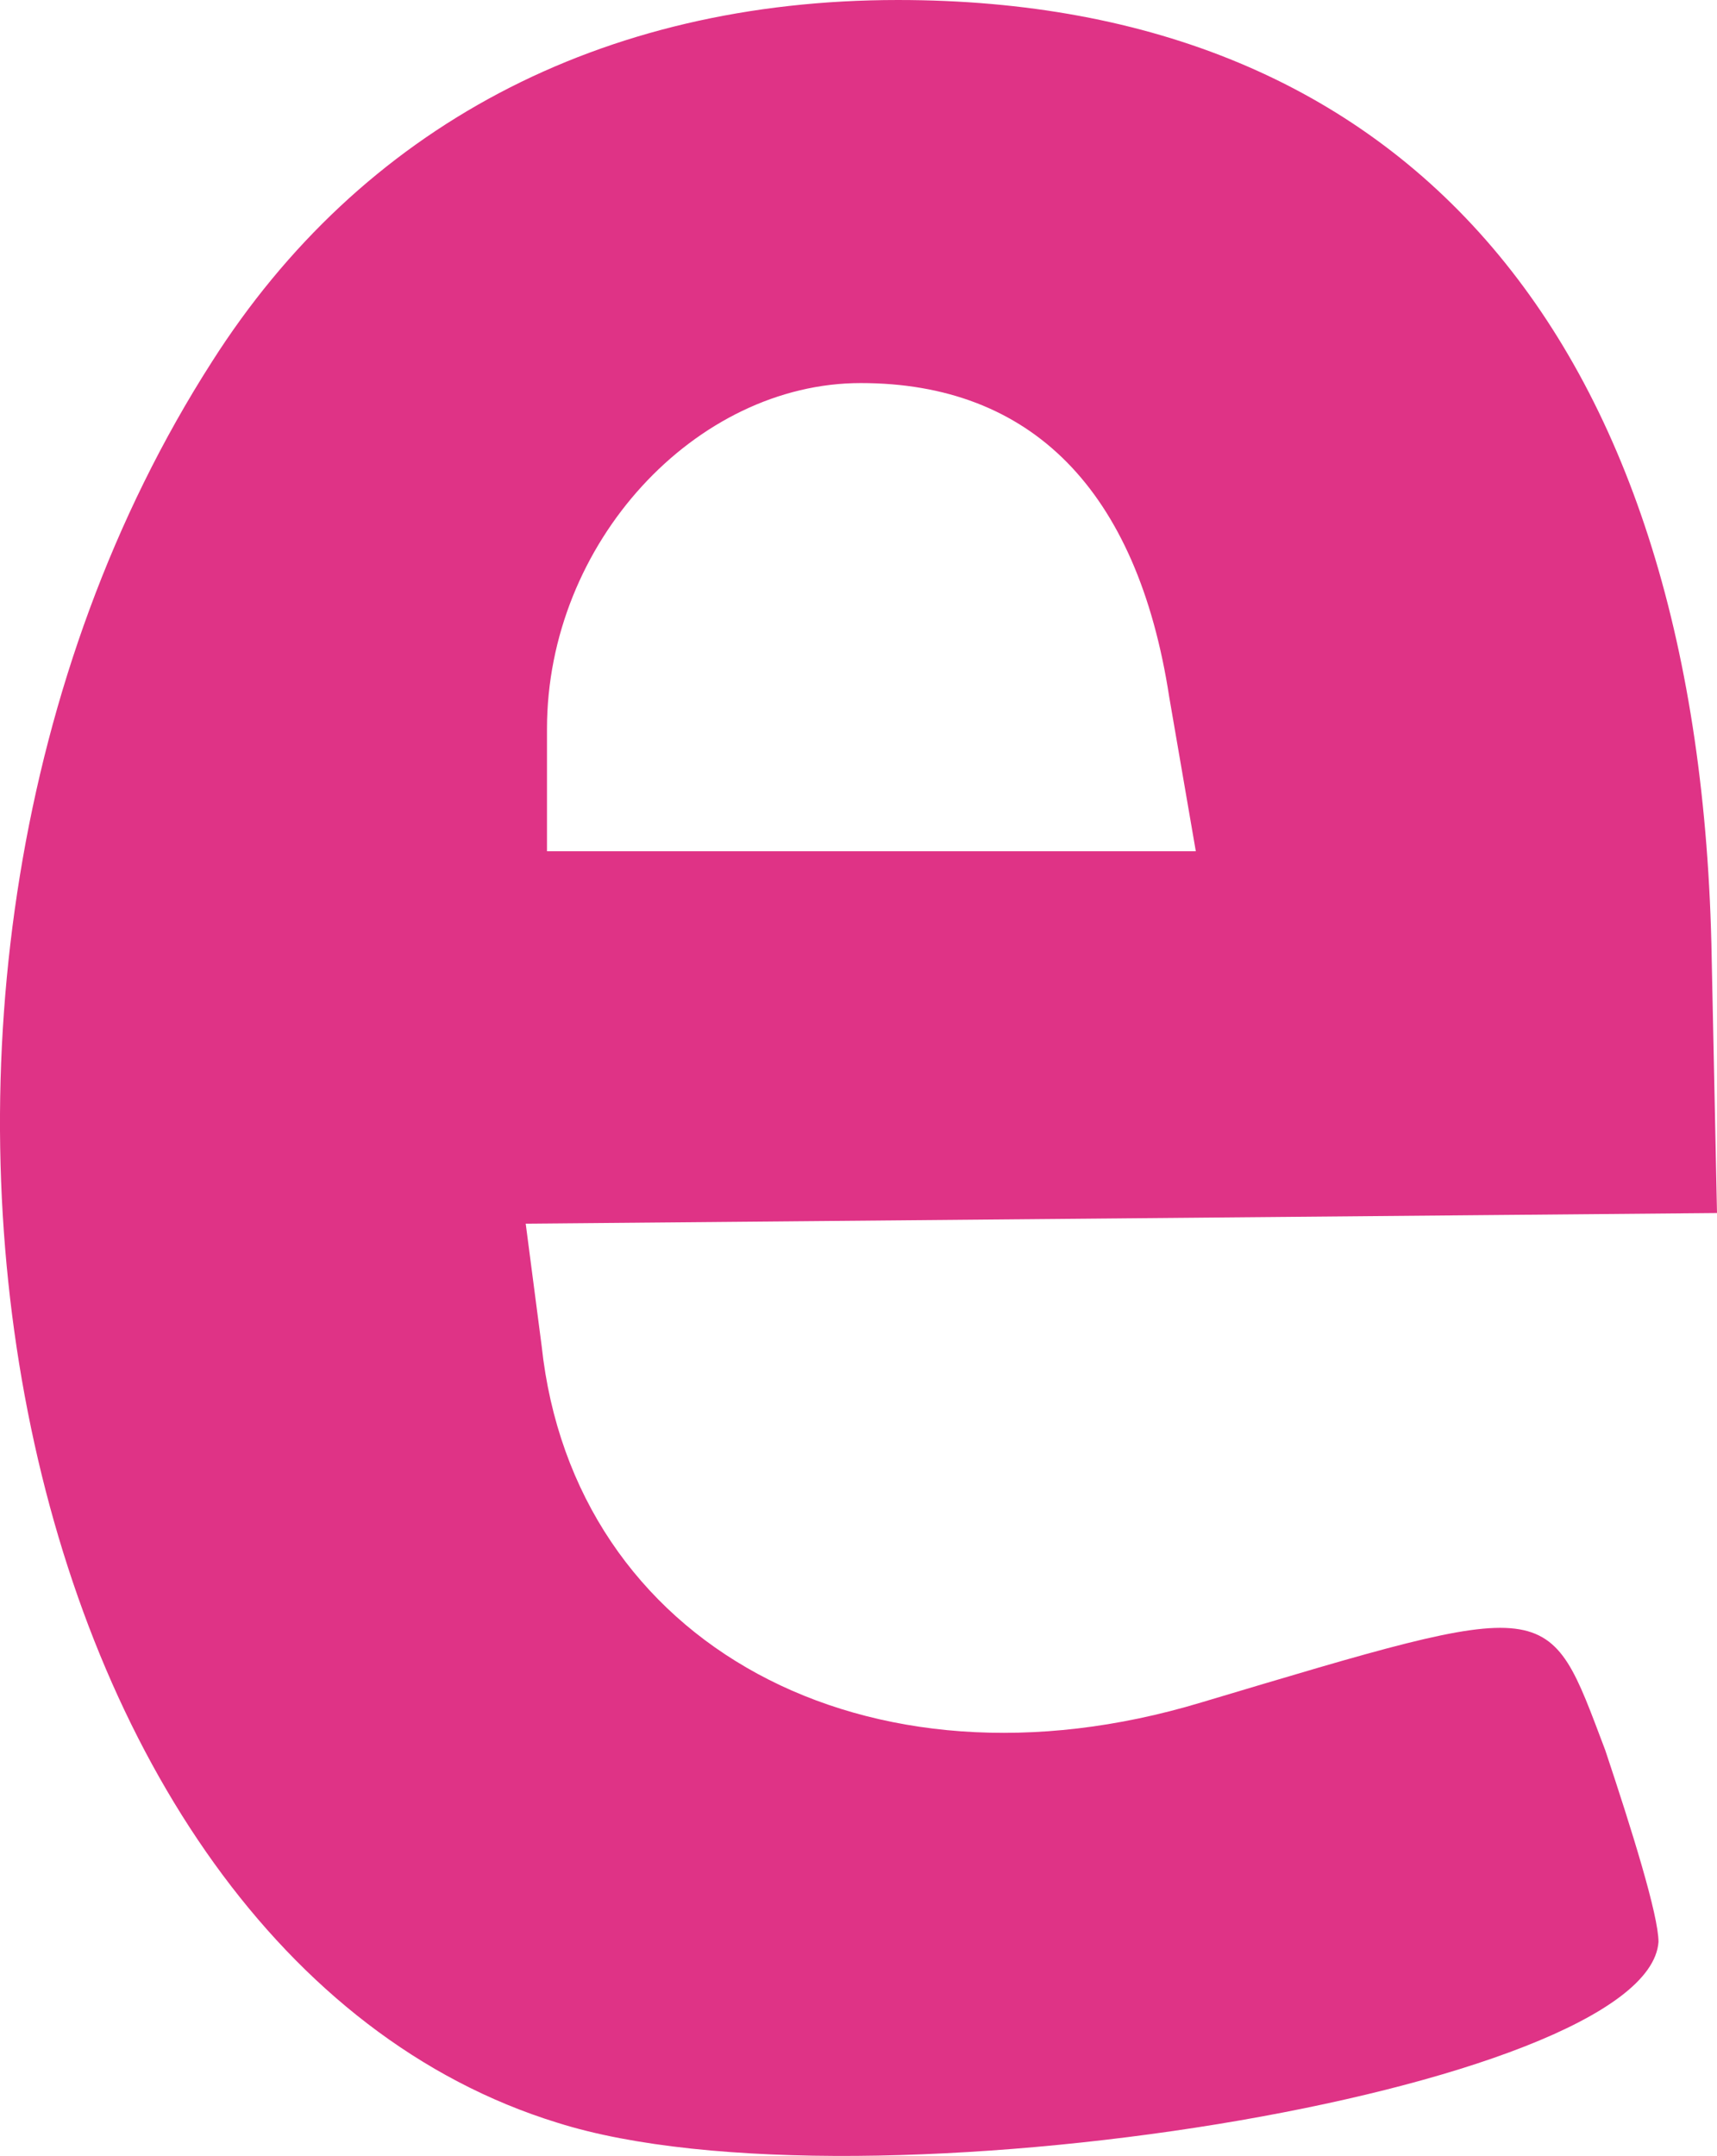 <svg xmlns="http://www.w3.org/2000/svg" viewBox="-143.1 181.739 32.285 40.523" width="32.285" height="40.523" xmlns:v="https://vecta.io/nano"><path fill="#df3386" d="M-132.615 221.639c-10.4-3.2-14-21.4-6.5-33.1 2.8-4.4 7.3-6.8 12.9-6.8 9.6 0 15.1 6.4 15.3 18l.1 4.8-11.2.1-11.2.1.3 2.3c.6 5.6 6.1 8.6 12.4 6.7 6.7-2 6.5-2 7.6.9.5 1.5 1 3.1 1 3.6-.2 2.8-15 5.2-20.7 3.4zm11.5-26.8c-.6-3.9-2.6-5.9-5.8-5.9-3.1 0-5.9 3-5.9 6.5v2.3h6.1 6.1z"/></svg>